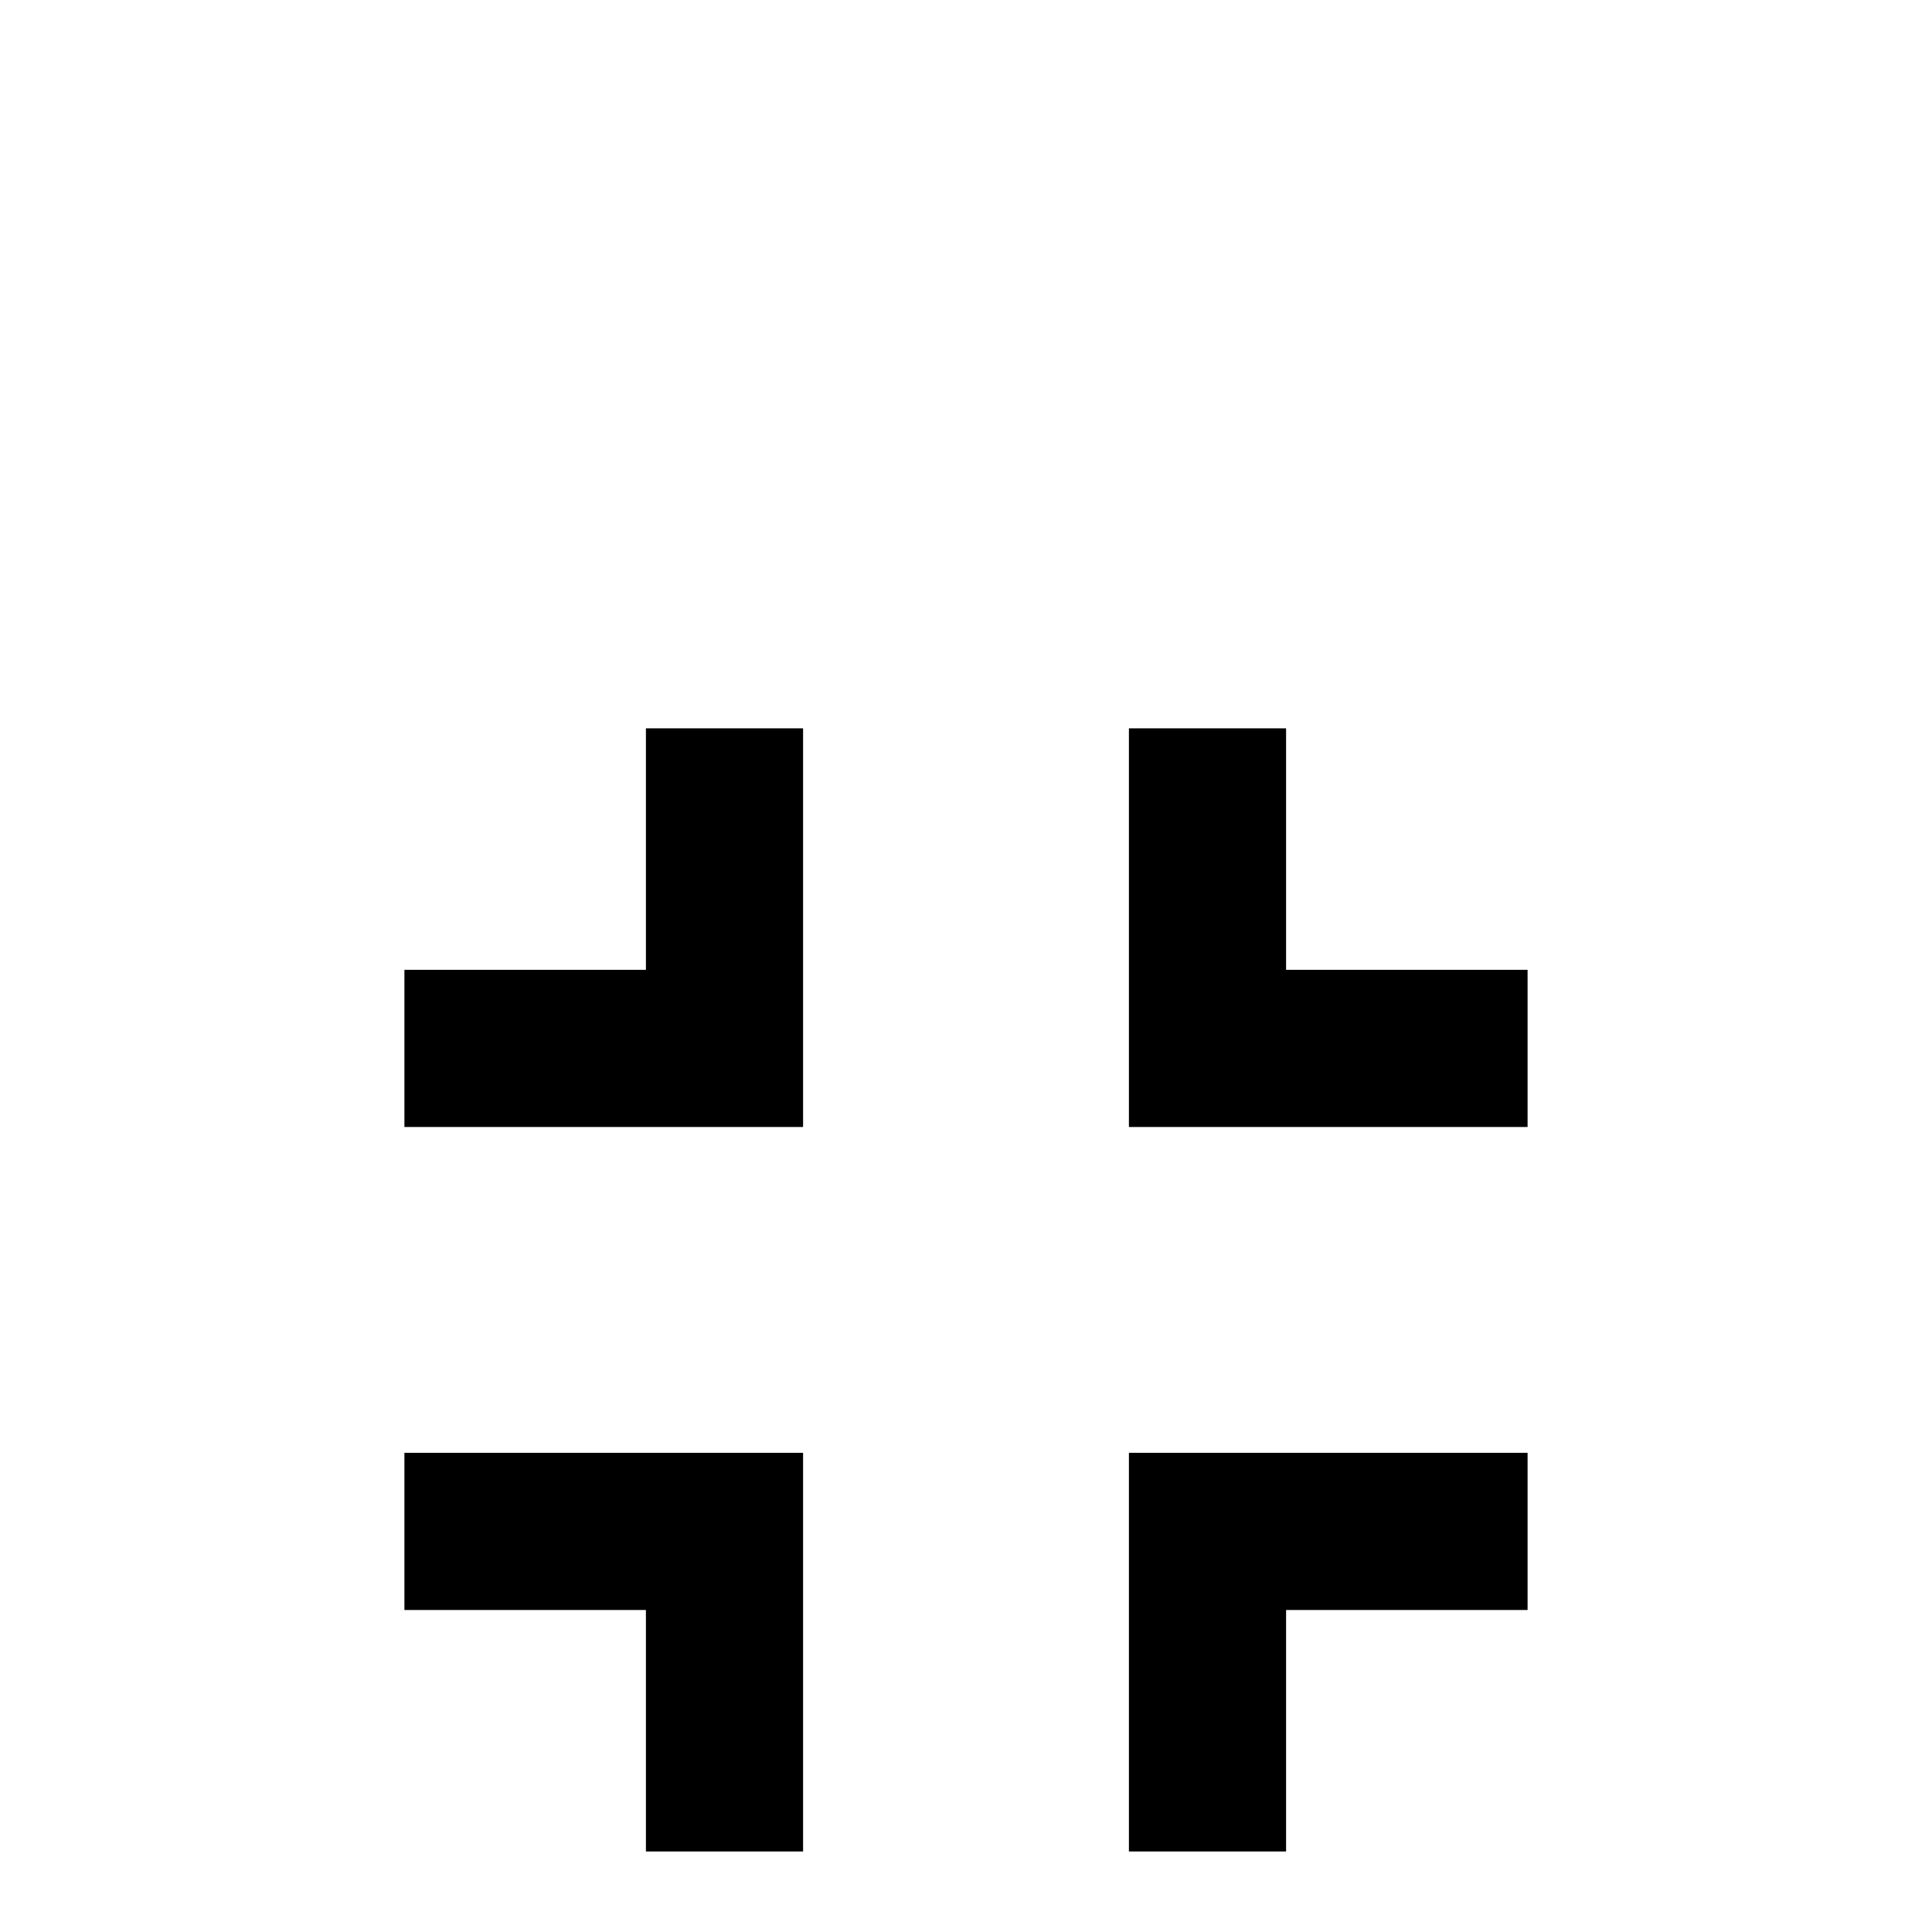 <svg xmlns="http://www.w3.org/2000/svg" viewBox="0 -168 1008 1008"><path fill="currentColor" d="M671 798h-82V590h208v82H671v126zM337 672H211v-82h208v208h-82V672zM211 338h126V212h82v208H211v-82zm460-126v126h126v82H589V212h82z"/></svg>
